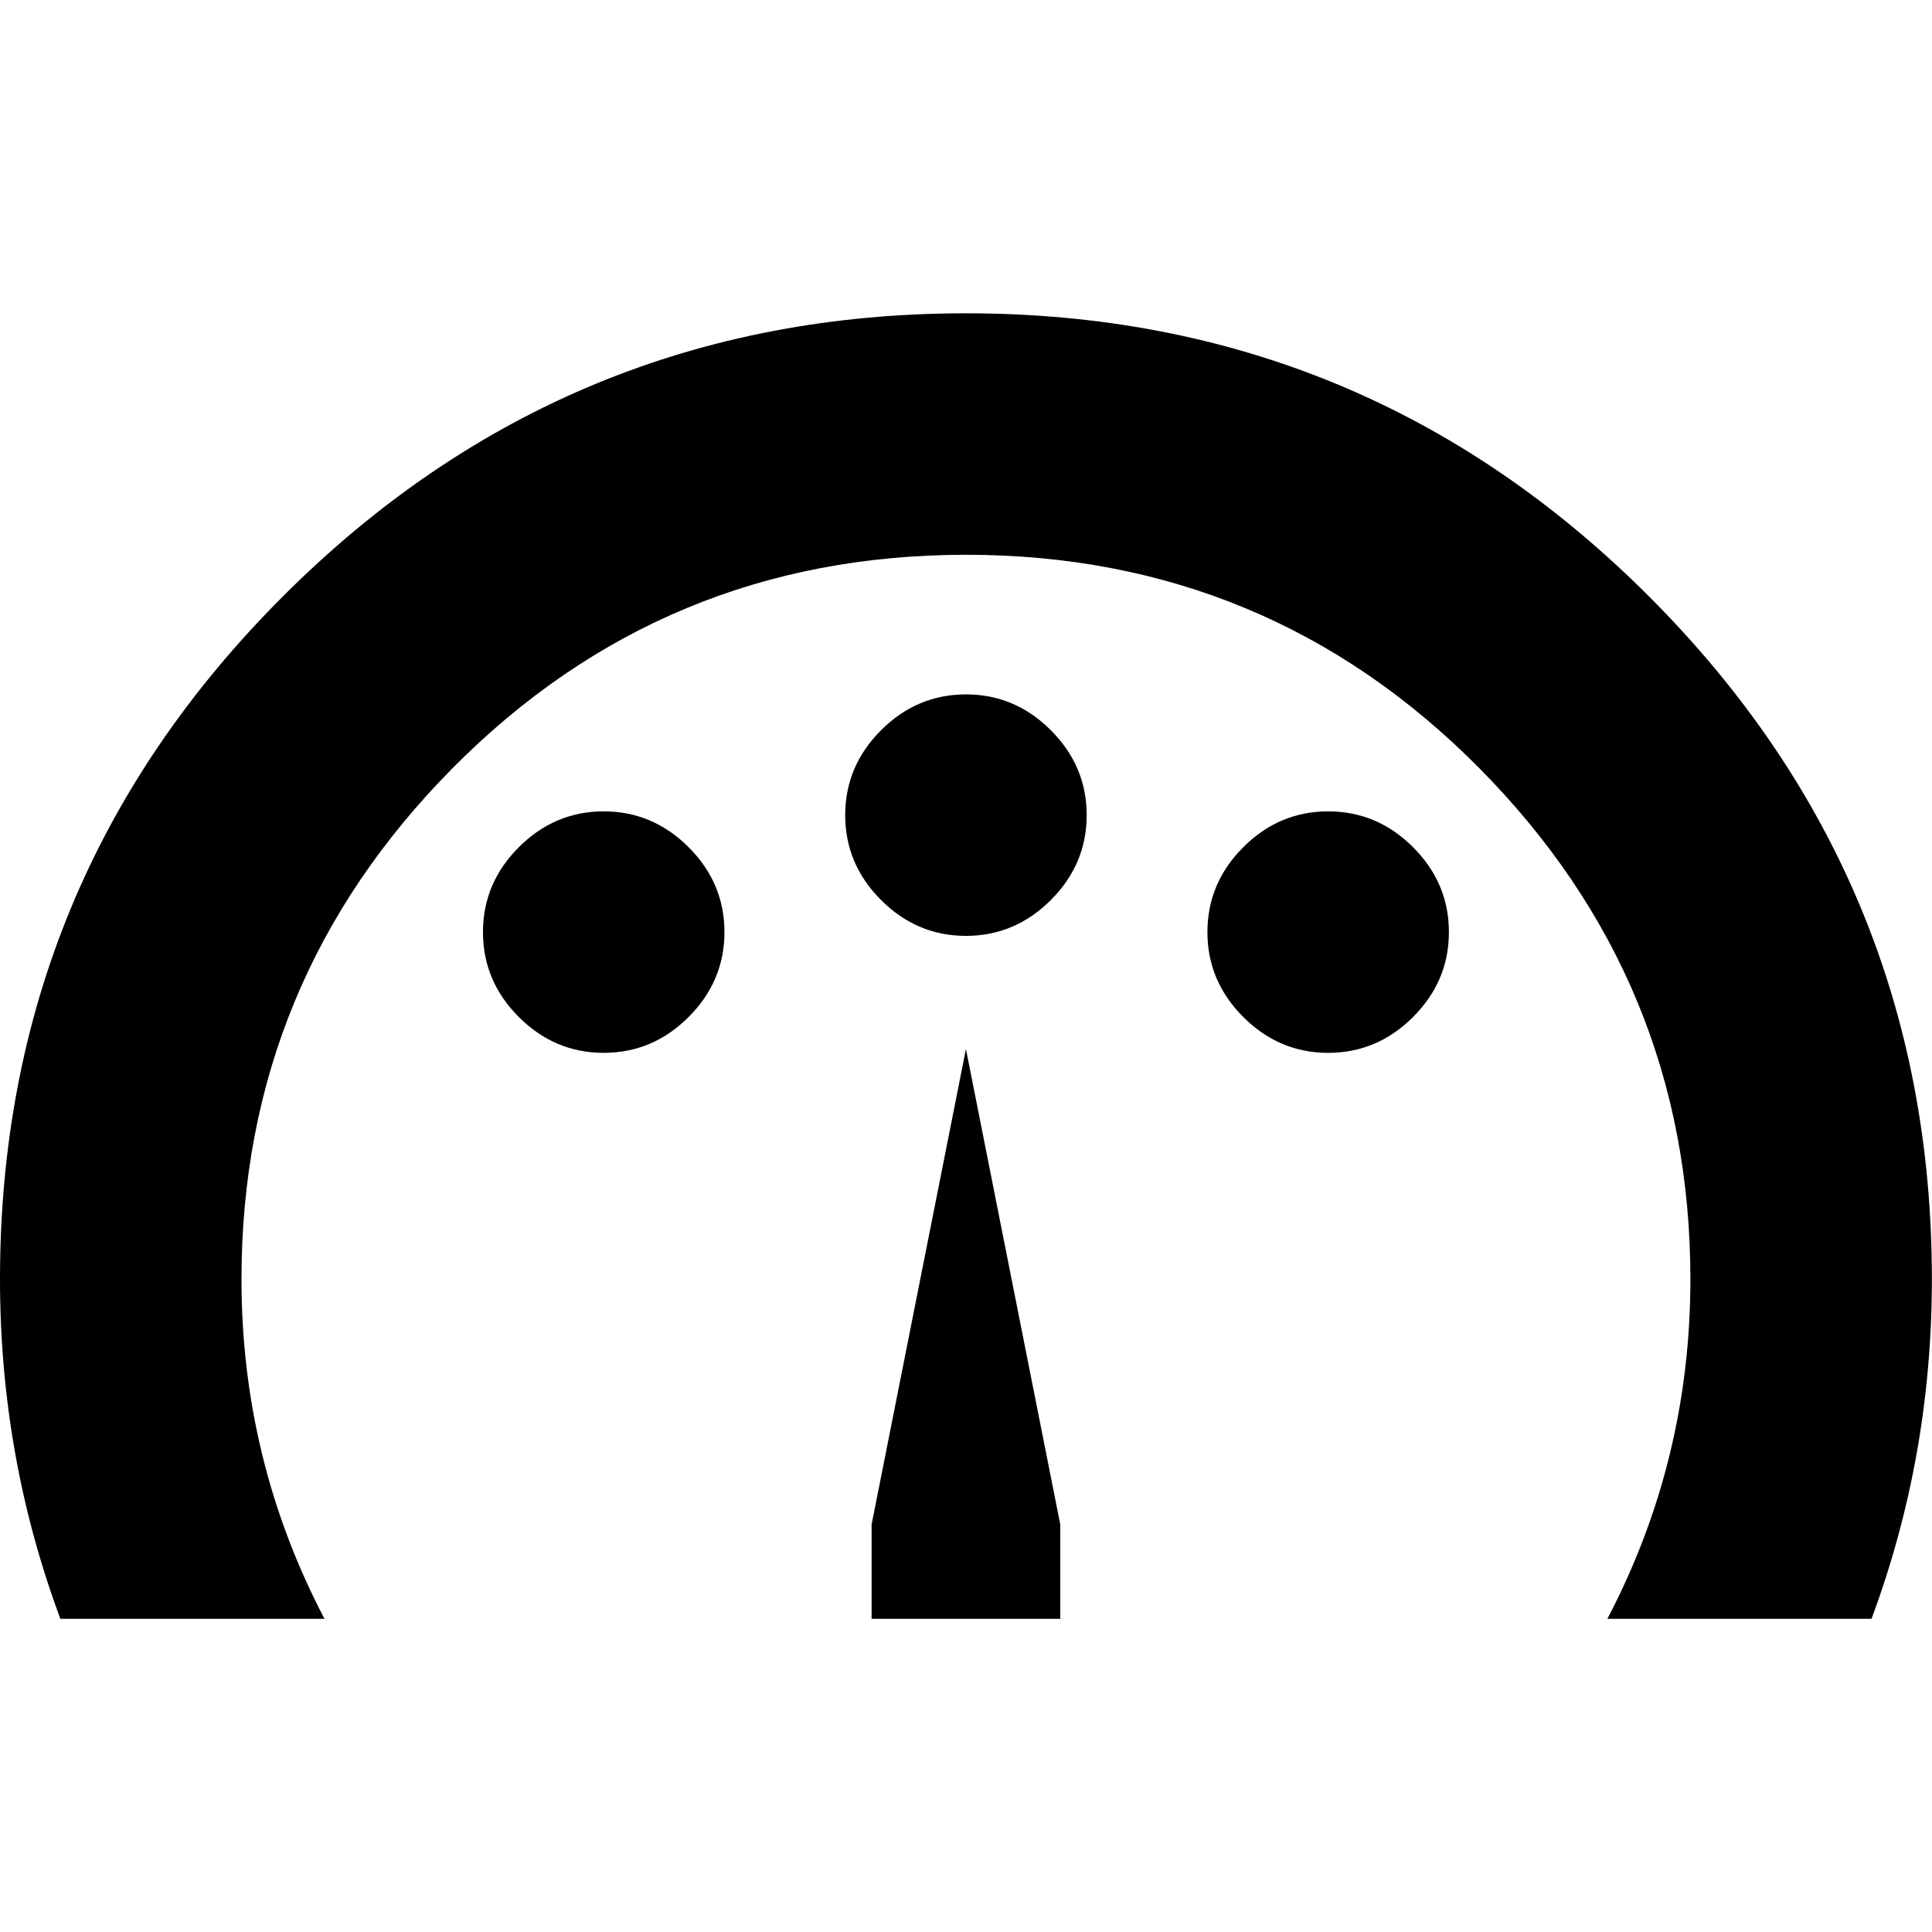<svg height="1000" width="1000" xmlns="http://www.w3.org/2000/svg"><path d="M0 662.131q0-207.018 146.475-353.493t353.493-146.475 353.493 146.475 146.475 353.493q0 91.791-31.248 175.77l-136.71 0q42.966-82.026 42.966-175.77 0-154.287-109.368-264.632t-265.608-110.345-265.608 110.345-109.368 264.632q0 93.744 42.966 175.77l-136.71 0q-31.248-83.979-31.248-175.77zm249.984-179.676q0-25.389 18.553-43.943t43.943-18.553 43.943 18.553 18.553 43.943-18.553 43.943-43.943 18.553-43.943-18.553-18.553-43.943zm187.488-60.543q0-25.389 18.553-43.943t43.943-18.553 43.943 18.553 18.553 43.943-18.553 43.943-43.943 18.553-43.943-18.553-18.553-43.943zm13.671 415.989l0-48.825l48.825-246.078 48.825 246.078l0 48.825l-97.65 0zm173.817-355.446q0-25.389 18.553-43.943t43.943-18.553 43.943 18.553 18.553 43.943-18.553 43.943-43.943 18.553-43.943-18.553-18.553-43.943z"/></svg>